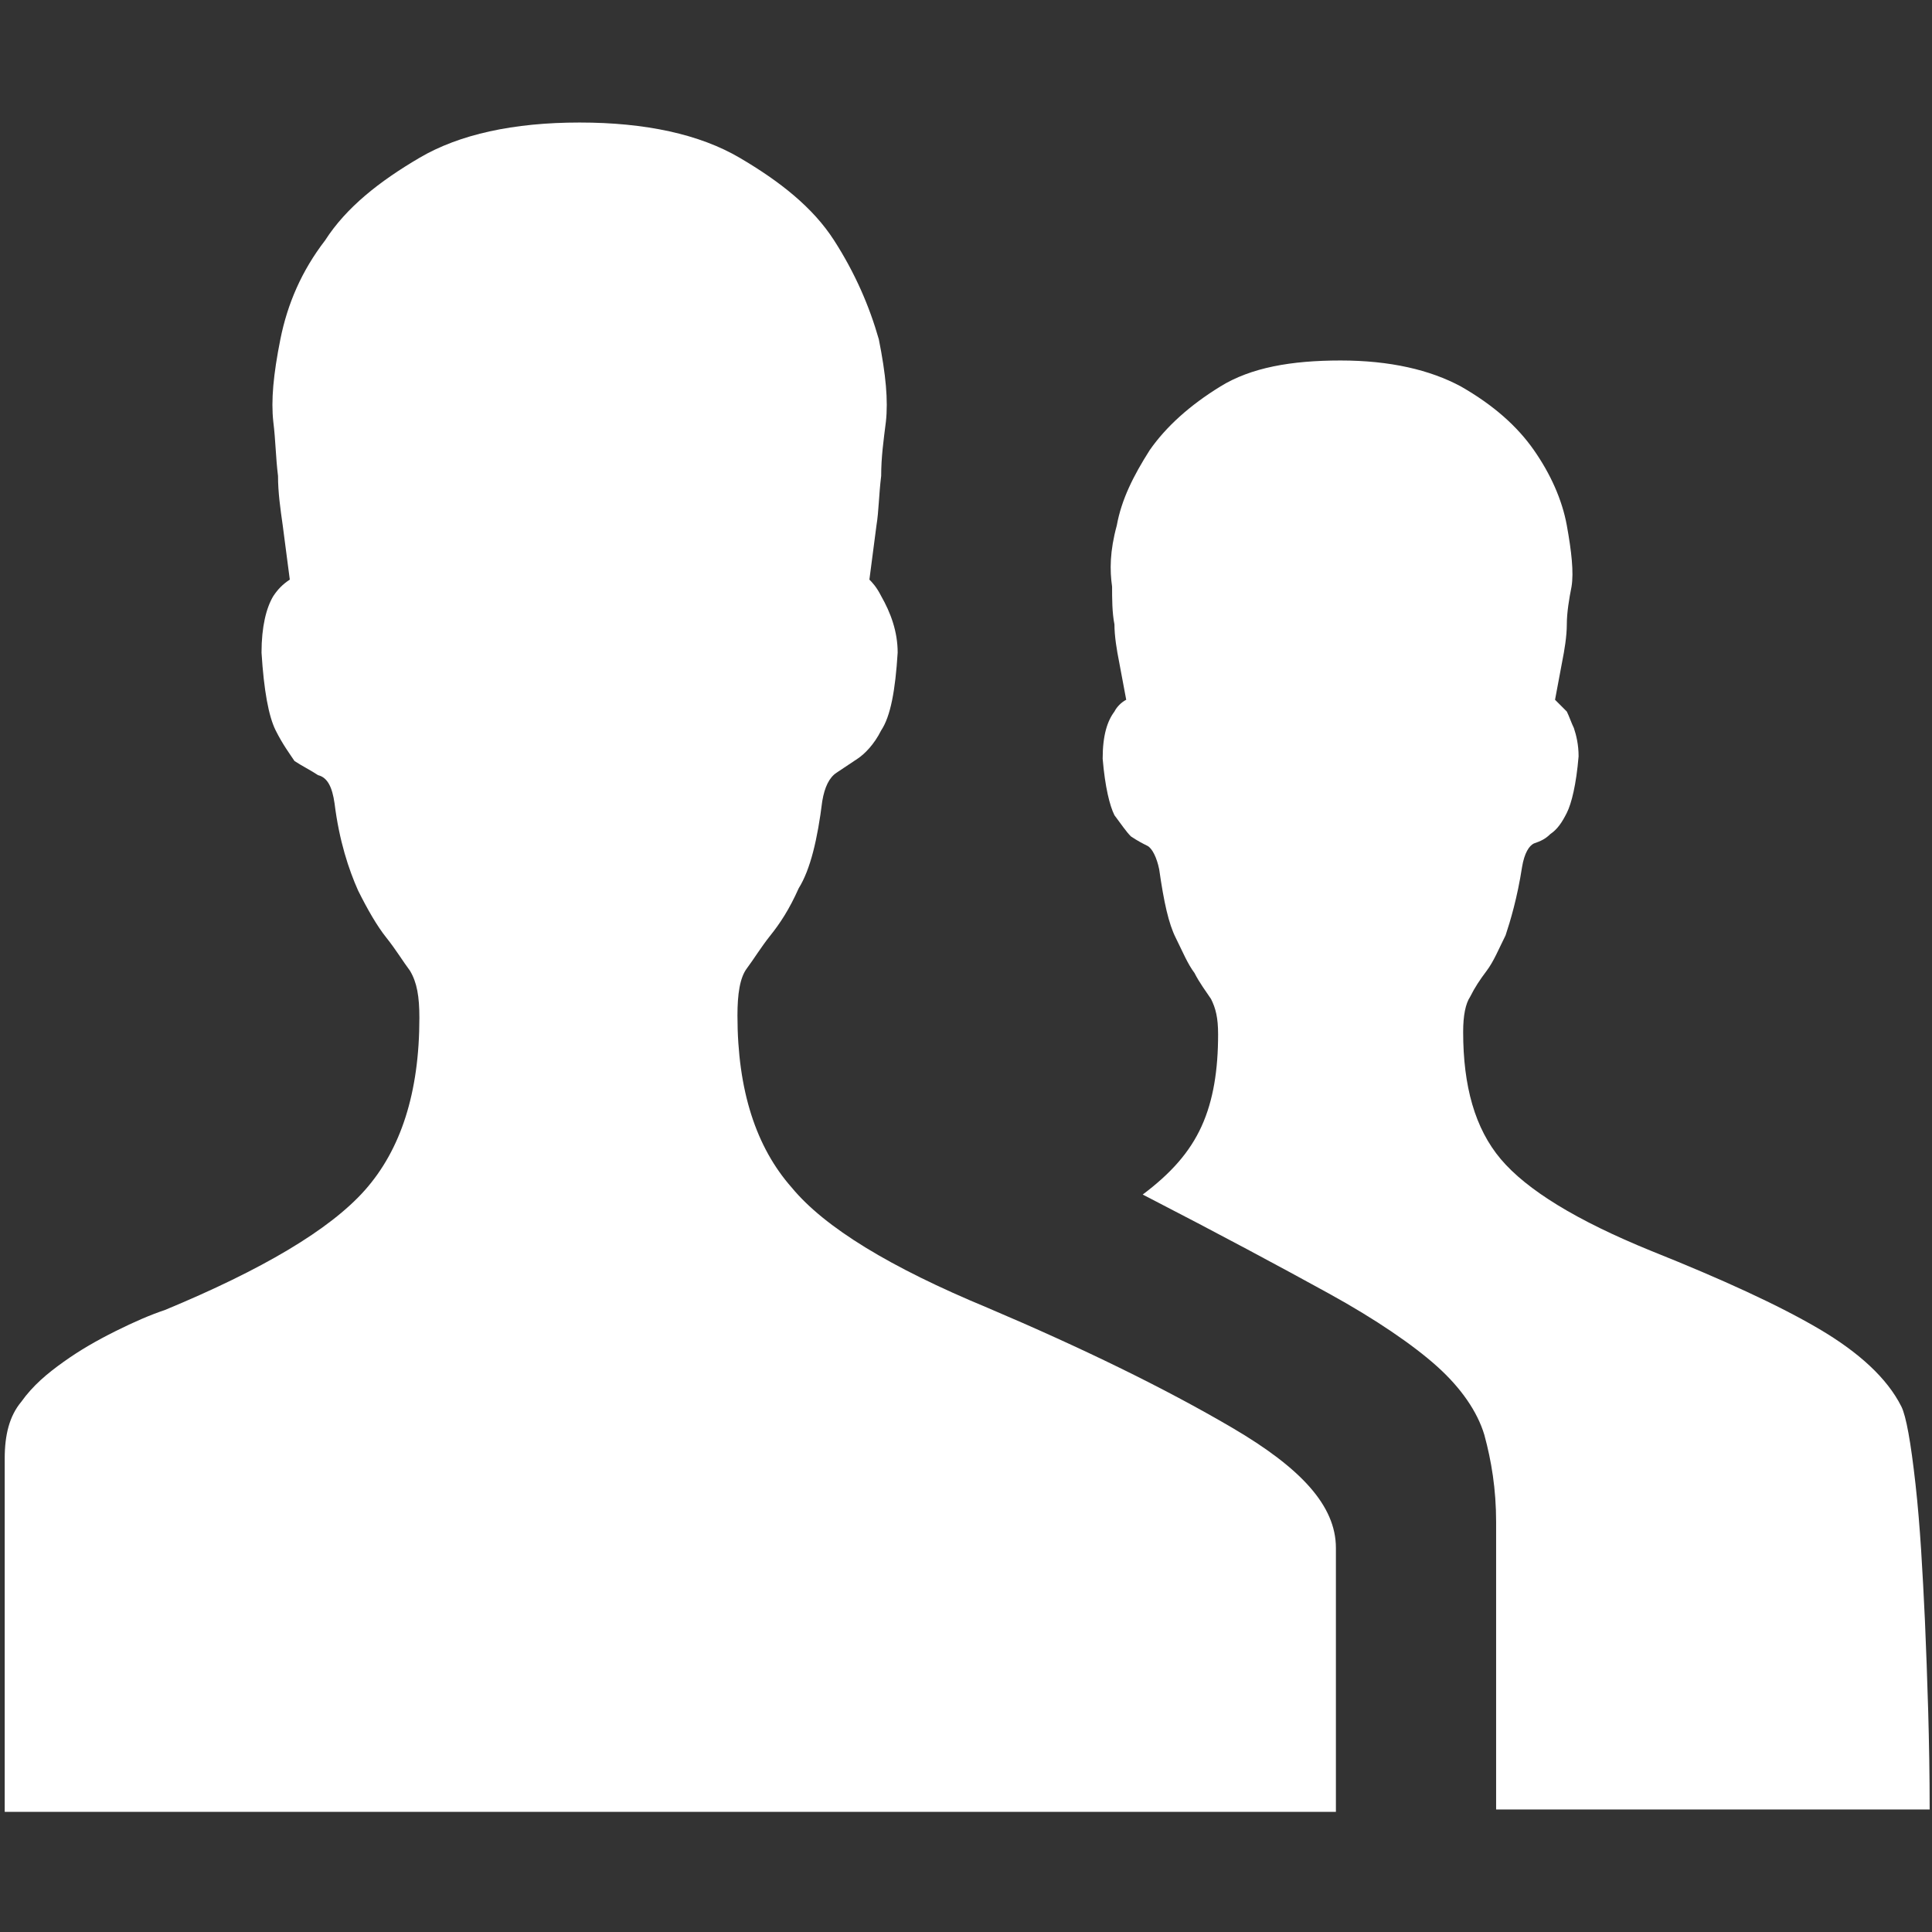 <?xml version="1.0" encoding="utf-8"?>
<!DOCTYPE svg PUBLIC "-//W3C//DTD SVG 1.1//EN" "http://www.w3.org/Graphics/SVG/1.1/DTD/svg11.dtd">
<svg version="1.1" id="icon-users" xmlns="http://www.w3.org/2000/svg" xmlns:xlink="http://www.w3.org/1999/xlink" x="0px" y="0px" viewBox="0 0 82 82" enable-background="new 0 0 82 82" xml:space="preserve">
	<rect x="0" y="0" width="82" height="82" fill="#333333" stroke="none"/>
	<g class="users">
		<path fill="#ffffff" class="shape shape-user user-left" d="M41.9,55.5c4,1.7,7.5,3.4,10.4,5.1s4.4,3.3,4.4,5.1v11.2H0.2v-15c0-1,0.2-1.8,0.7-2.4c0.5-0.7,1.1-1.2,1.8-1.7 c0.7-0.5,1.4-0.9,2.2-1.3c0.8-0.4,1.5-0.7,2.1-0.9c4.1-1.7,7-3.4,8.5-5.1c1.5-1.7,2.3-4.1,2.3-7.3c0-0.9-0.1-1.5-0.4-2 c-0.3-0.4-0.6-0.9-1-1.4c-0.4-0.5-0.8-1.2-1.2-2c-0.4-0.9-0.8-2.1-1-3.7c-0.1-0.7-0.3-1.1-0.7-1.2c-0.3-0.2-0.7-0.4-1-0.6 C12.3,32,12,31.6,11.7,31c-0.3-0.6-0.5-1.7-0.6-3.3c0-1.1,0.2-1.9,0.5-2.4c0.2-0.3,0.4-0.5,0.7-0.7c-0.1-0.8-0.2-1.5-0.3-2.3 c-0.1-0.7-0.2-1.4-0.2-2.1c-0.1-0.8-0.1-1.5-0.2-2.3c-0.1-0.9,0-2,0.3-3.5c0.3-1.5,0.9-2.9,1.9-4.2c0.9-1.4,2.3-2.5,4-3.5 c1.7-1,4-1.5,6.8-1.5c2.8,0,5.1,0.5,6.8,1.5c1.7,1,3.1,2.1,4,3.5c0.9,1.4,1.5,2.8,1.9,4.2c0.3,1.5,0.4,2.6,0.3,3.5 c-0.1,0.8-0.2,1.5-0.2,2.3c-0.1,0.8-0.1,1.5-0.2,2.1c-0.1,0.8-0.2,1.5-0.3,2.3c0.1,0.1,0.3,0.3,0.5,0.7c0.4,0.7,0.7,1.5,0.7,2.4 c-0.1,1.6-0.3,2.7-0.7,3.3c-0.3,0.6-0.7,1-1,1.2c-0.3,0.2-0.6,0.4-0.9,0.6c-0.3,0.2-0.5,0.6-0.6,1.2c-0.2,1.6-0.5,2.9-1,3.7 c-0.4,0.9-0.8,1.5-1.2,2c-0.4,0.5-0.7,1-1,1.4c-0.3,0.4-0.4,1.1-0.4,2c0,3.2,0.8,5.6,2.3,7.3C35,52.1,37.8,53.8,41.9,55.5z"/>
		<path fill="#ffffff" class="shape shape-user user-right" d="M63.5,76.9V64.6c0-1.4-0.2-2.6-0.5-3.7c-0.3-1-1-2-2-2.9c-1-0.9-2.6-2-4.6-3.1c-2-1.1-4.6-2.5-7.9-4.2 c1.2-0.9,2-1.8,2.5-2.9c0.5-1.1,0.7-2.4,0.7-3.9c0-0.7-0.1-1.1-0.3-1.5c-0.2-0.3-0.5-0.7-0.7-1.1c-0.3-0.4-0.5-0.9-0.8-1.5 c-0.3-0.6-0.5-1.5-0.7-2.9c-0.1-0.5-0.3-0.9-0.5-1c-0.2-0.1-0.4-0.2-0.7-0.4c-0.2-0.2-0.4-0.5-0.7-0.9c-0.2-0.4-0.4-1.2-0.5-2.4 c0-1,0.2-1.6,0.5-2c0.1-0.2,0.3-0.4,0.5-0.5c-0.1-0.5-0.2-1.1-0.3-1.6c-0.1-0.5-0.2-1.1-0.2-1.6c-0.1-0.5-0.1-1.1-0.1-1.6 c-0.1-0.7-0.1-1.5,0.2-2.6c0.2-1.1,0.7-2.1,1.4-3.2c0.7-1,1.7-1.9,3-2.7c1.3-0.8,3-1.1,5.1-1.1c2.1,0,3.8,0.4,5.1,1.1 c1.4,0.8,2.4,1.7,3.1,2.7c0.7,1,1.2,2.1,1.4,3.2c0.2,1.1,0.3,2,0.2,2.6c-0.1,0.5-0.2,1.1-0.2,1.6c0,0.5-0.1,1.1-0.2,1.6 c-0.1,0.5-0.2,1.1-0.3,1.6l0.5,0.5c0.1,0.2,0.2,0.5,0.3,0.7c0.1,0.3,0.2,0.7,0.2,1.2c-0.1,1.2-0.3,2-0.5,2.4 c-0.2,0.4-0.4,0.7-0.7,0.9c-0.2,0.2-0.4,0.3-0.7,0.4c-0.2,0.1-0.4,0.4-0.5,1c-0.2,1.3-0.5,2.3-0.7,2.9c-0.3,0.6-0.5,1.1-0.8,1.5 c-0.3,0.4-0.5,0.7-0.7,1.1c-0.2,0.3-0.3,0.8-0.3,1.5c0,2.3,0.5,4.1,1.6,5.4c1.1,1.3,3.2,2.6,6.4,3.9c3,1.2,5.4,2.3,7.1,3.3 c1.7,1,2.9,2.1,3.5,3.3c0.2,0.4,0.4,1.5,0.6,3.3c0.2,1.8,0.3,3.7,0.4,5.8c0.1,2.4,0.2,5.1,0.2,8H63.5z"/>
	</g>
</svg>
